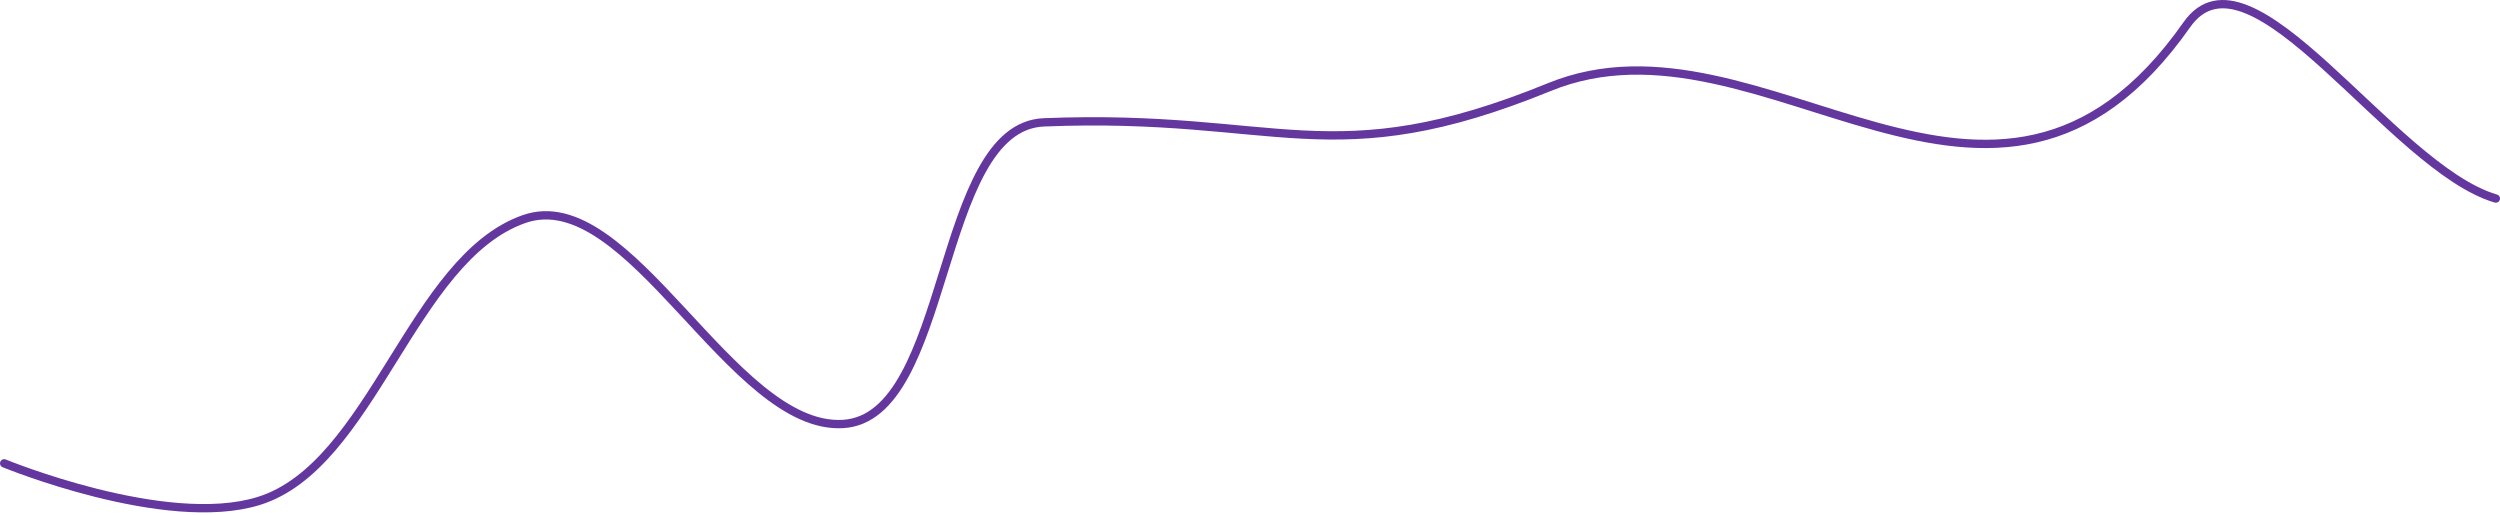 <svg width="563" height="116" viewBox="0 0 563 116" fill="none" xmlns="http://www.w3.org/2000/svg">
<path d="M0.938 104.344C0.938 104.344 37.269 119.288 58.21 112.836C83.856 104.934 92.688 58.225 118.02 49.334C141.716 41.018 164.765 96.867 189.792 95.484C214.302 94.129 210.575 28.541 235.102 27.552C288.072 25.415 299.711 39.687 348.922 19.609C397.154 -0.07 448.967 67.604 492.465 5.579C506.713 -14.736 538.508 37.803 562.062 44.714" stroke="#64379F" stroke-width="1.875" stroke-linecap="round" stroke-linejoin="round"/>
</svg>
